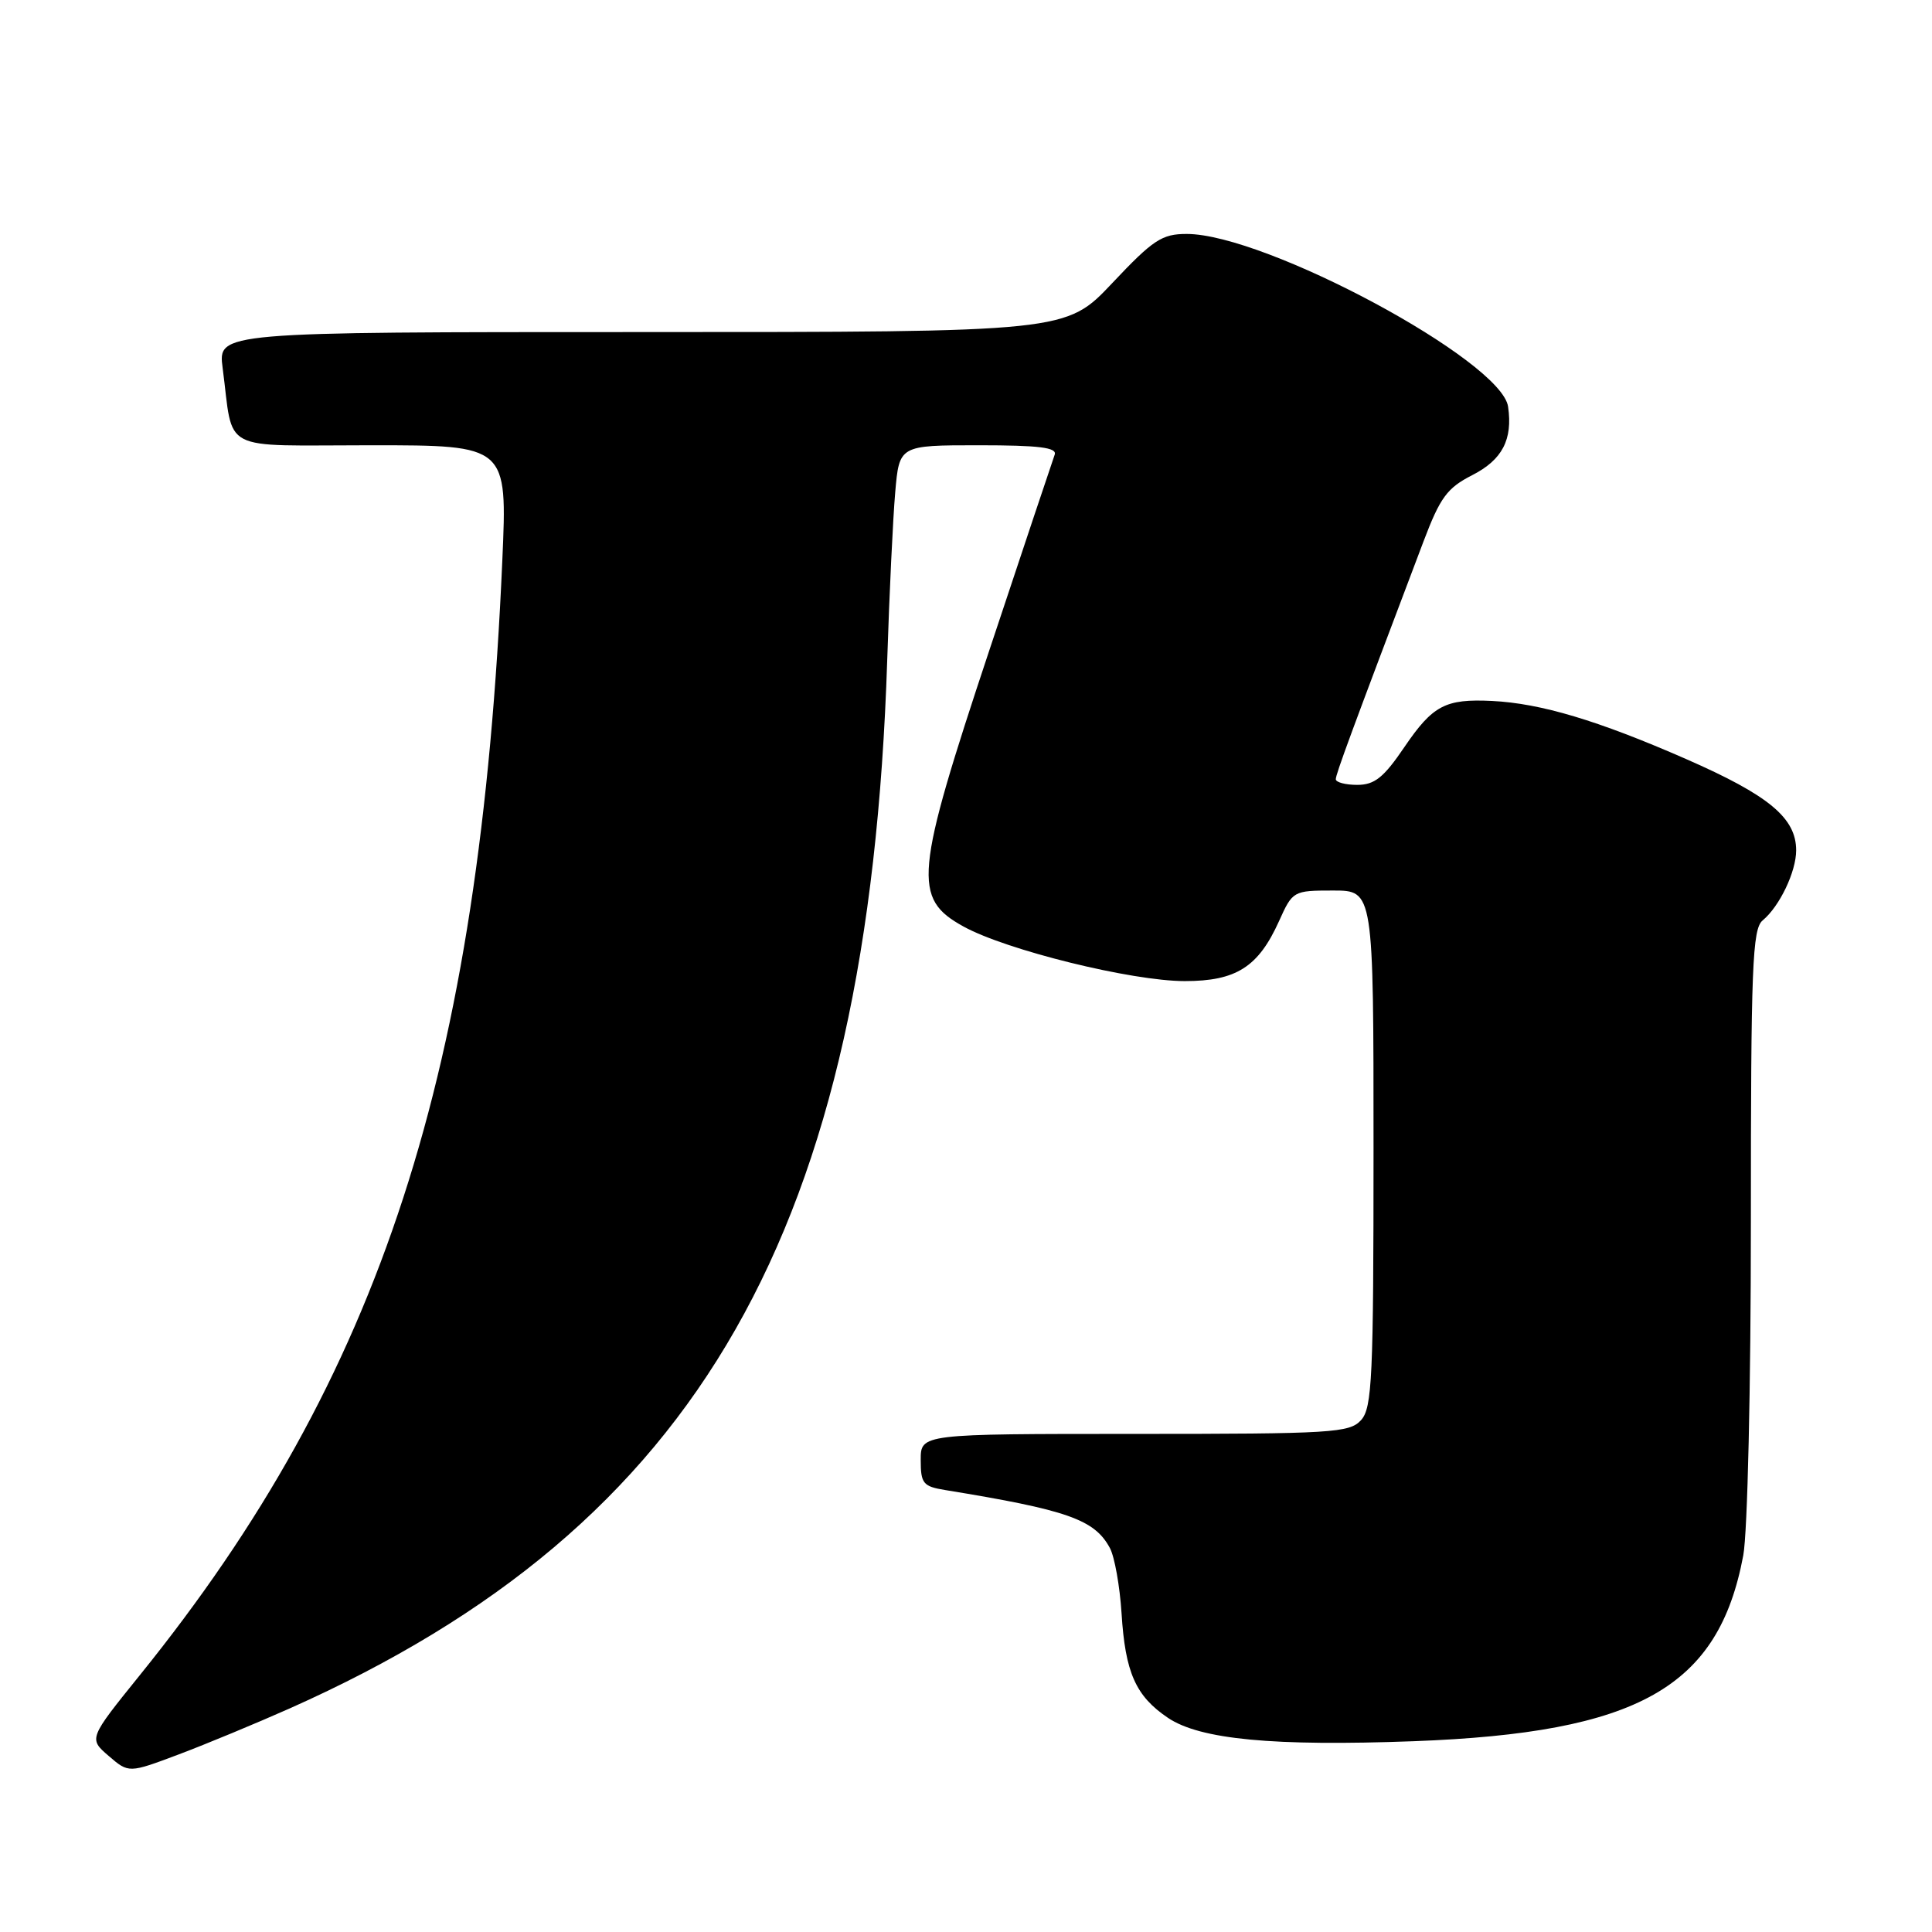 <?xml version="1.0" encoding="UTF-8" standalone="no"?>
<!DOCTYPE svg PUBLIC "-//W3C//DTD SVG 1.1//EN" "http://www.w3.org/Graphics/SVG/1.1/DTD/svg11.dtd" >
<svg xmlns="http://www.w3.org/2000/svg" xmlns:xlink="http://www.w3.org/1999/xlink" version="1.1" viewBox="0 0 256 256">
 <g >
 <path fill="currentColor"
d=" M 38.40 226.37 C 92.79 202.13 115.11 162.96 117.56 87.50 C 117.84 78.70 118.32 68.69 118.62 65.25 C 119.16 59.00 119.16 59.00 129.69 59.00 C 137.69 59.00 140.10 59.30 139.75 60.25 C 139.50 60.94 135.60 72.60 131.09 86.17 C 121.18 115.98 120.89 119.04 127.69 122.78 C 133.39 125.91 149.97 130.00 156.99 130.00 C 163.80 130.00 166.73 128.14 169.47 122.07 C 171.28 118.05 171.36 118.00 176.65 118.00 C 182.00 118.00 182.00 118.00 182.00 152.17 C 182.00 182.56 181.82 186.54 180.35 188.17 C 178.82 189.86 176.54 190.00 150.35 190.00 C 122.00 190.00 122.00 190.00 122.00 193.45 C 122.00 196.58 122.31 196.96 125.25 197.44 C 141.46 200.08 145.04 201.34 147.07 205.13 C 147.69 206.29 148.38 210.17 148.61 213.75 C 149.10 221.64 150.48 224.74 154.77 227.63 C 159.03 230.49 168.73 231.41 187.32 230.72 C 217.09 229.60 227.71 223.62 230.99 206.11 C 231.56 203.08 232.00 183.82 232.00 161.99 C 232.00 128.04 232.19 123.08 233.57 121.95 C 235.81 120.09 238.00 115.50 238.00 112.68 C 238.00 108.38 234.40 105.39 223.40 100.57 C 211.73 95.46 204.16 93.20 197.71 92.88 C 191.52 92.58 189.86 93.45 186.09 98.99 C 183.35 103.03 182.14 104.00 179.84 104.00 C 178.28 104.00 177.00 103.66 177.00 103.25 C 177.00 102.58 179.03 97.08 188.63 71.72 C 190.83 65.91 191.76 64.65 195.08 62.96 C 199.06 60.93 200.46 58.25 199.83 53.89 C 198.96 47.79 167.71 31.00 157.24 31.00 C 153.96 31.00 152.80 31.76 147.39 37.50 C 141.26 44.00 141.26 44.00 85.07 44.00 C 28.88 44.00 28.88 44.00 29.50 48.75 C 31.00 60.14 28.81 59.00 49.19 59.00 C 67.23 59.00 67.23 59.00 66.56 74.25 C 63.60 142.14 50.53 182.34 18.55 221.94 C 11.74 230.38 11.74 230.38 14.40 232.67 C 17.06 234.96 17.06 234.96 23.68 232.47 C 27.32 231.10 33.94 228.35 38.40 226.37 Z "/>
</g>
</svg>